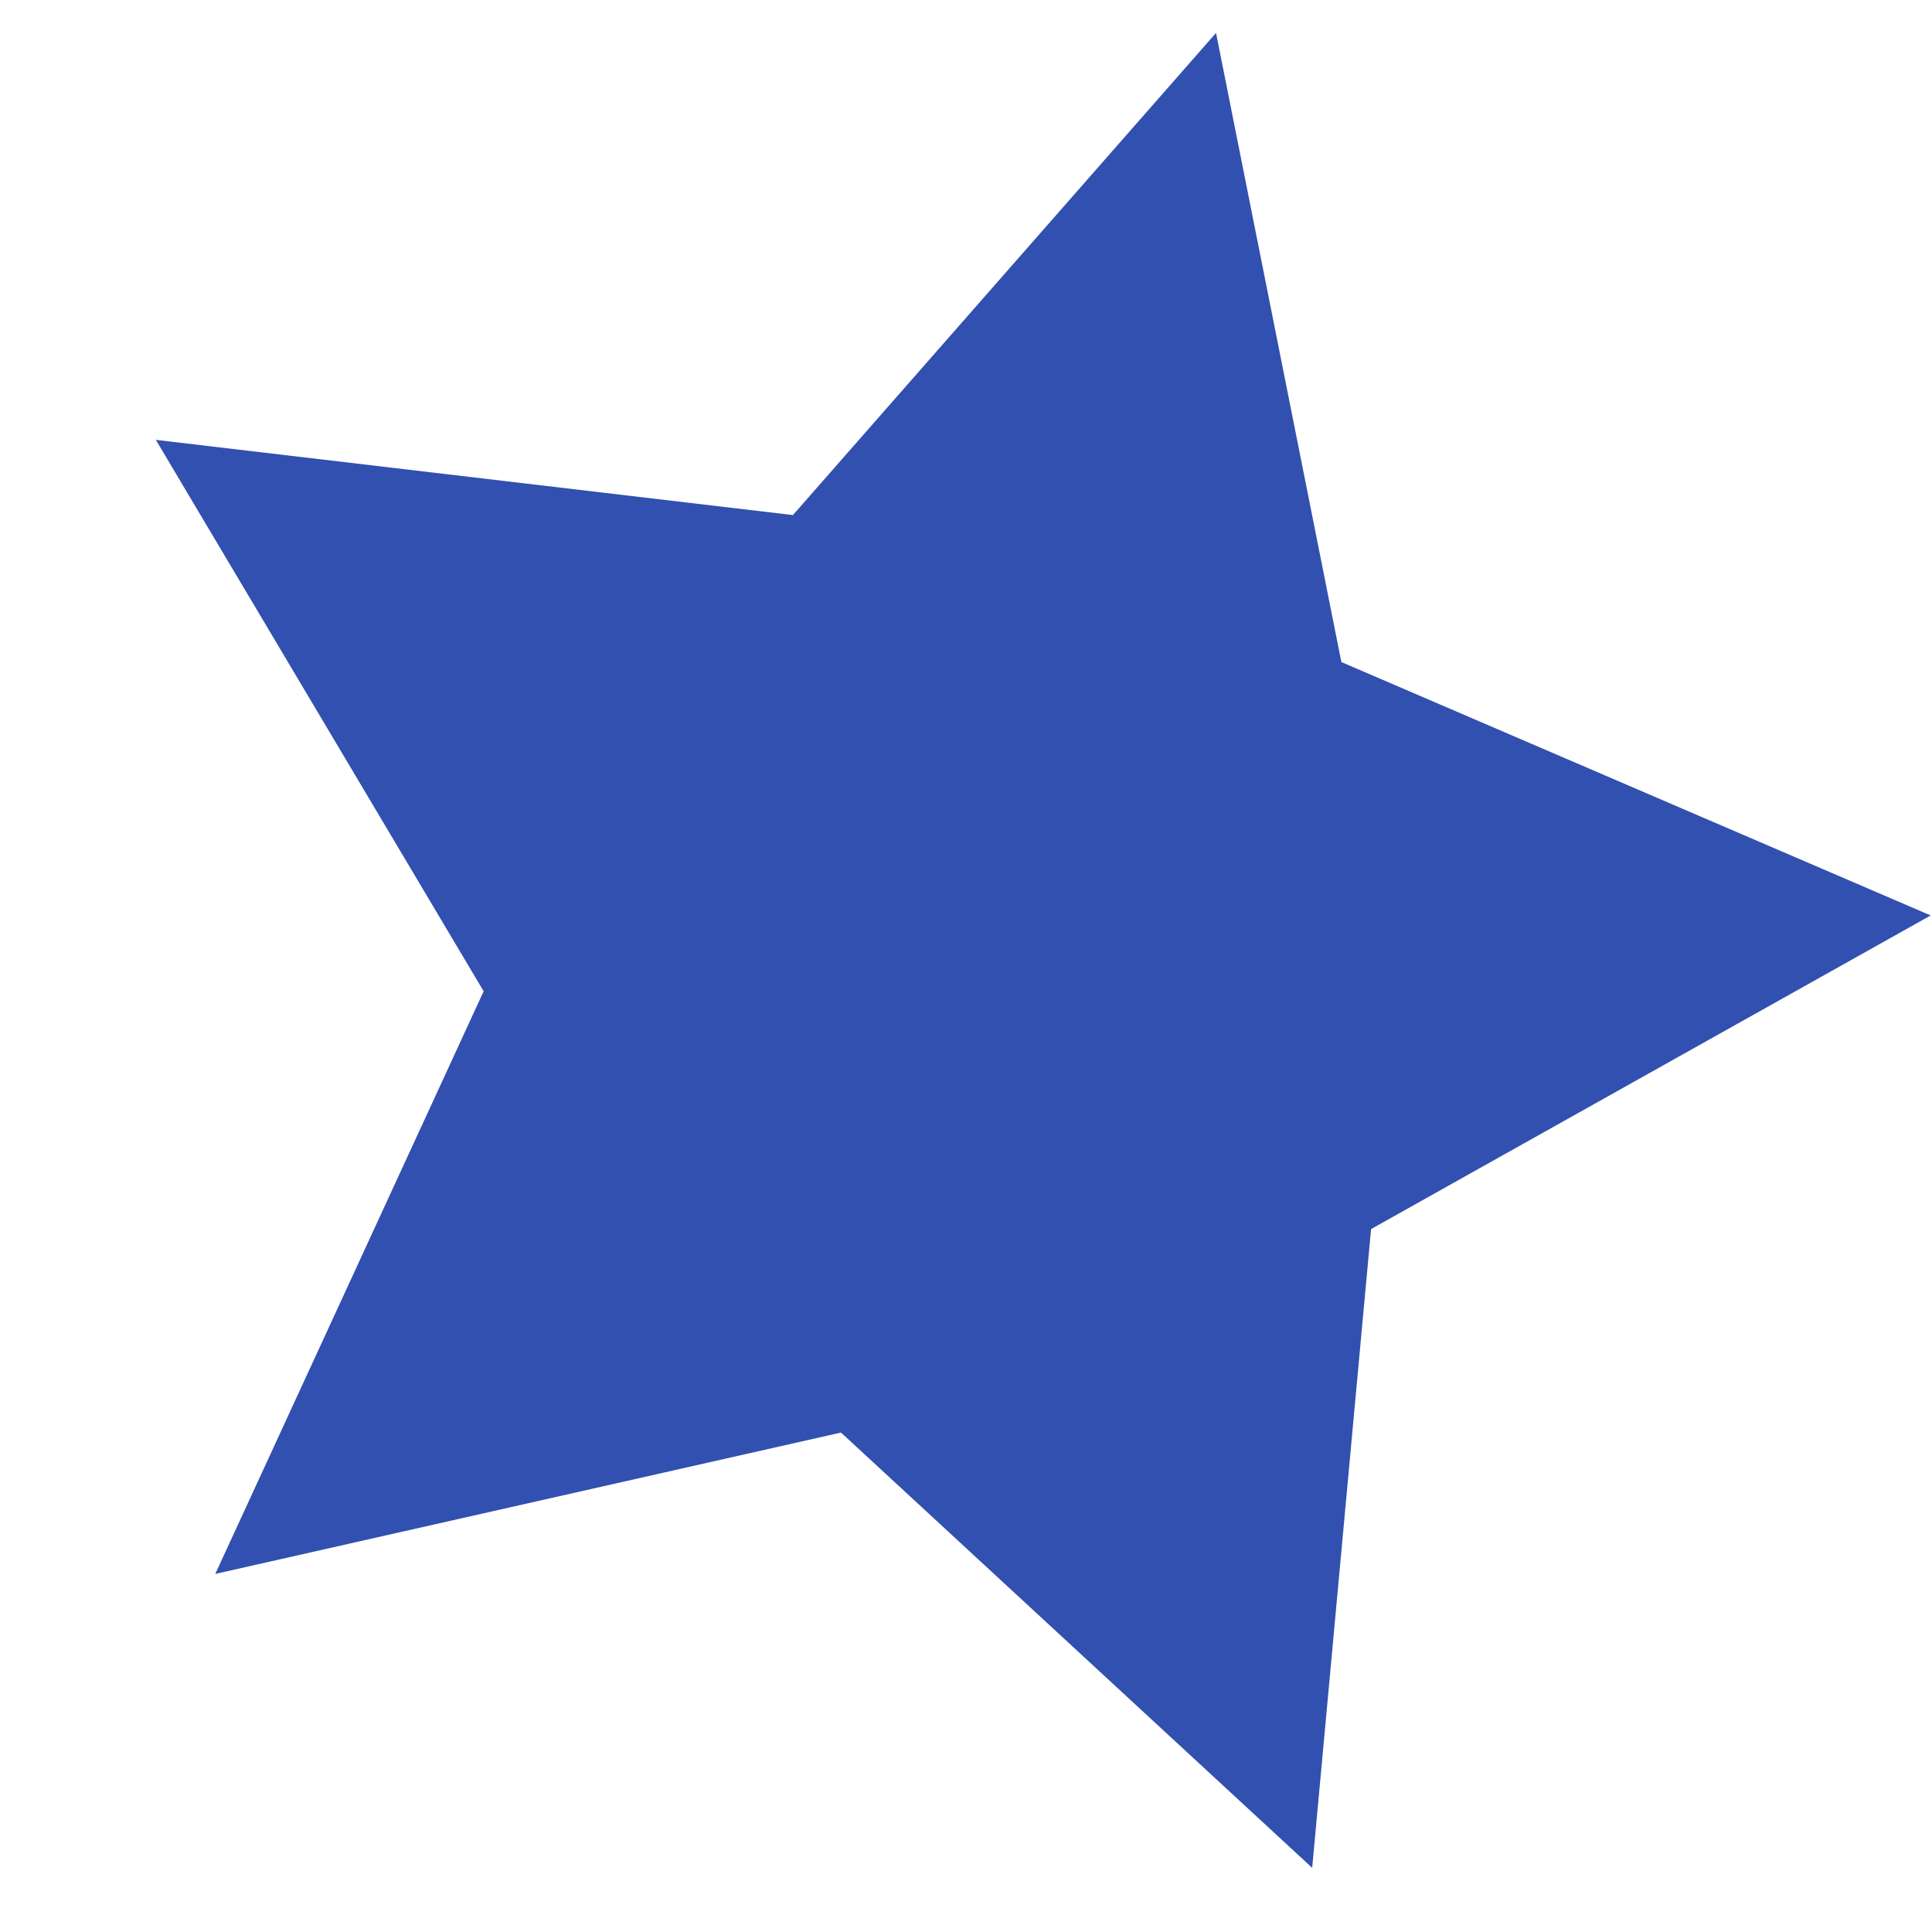 <svg xmlns:inkscape="http://www.inkscape.org/namespaces/inkscape" xmlns:cc="http://creativecommons.org/ns#" xmlns:xlink="http://www.w3.org/1999/xlink" style="fill:none;stroke:none;" inkscape:export-xdpi="96" height="80" version="1.1" xmlns="http://www.w3.org/2000/svg" inkscape:export-ydpi="96" viewBox="0 0 80 80" xmlns:sodipodi="http://sodipodi.sourceforge.net/DTD/sodipodi-0.dtd" xmlns:osb="http://www.openswatchbook.org/uri/2009/osb" xmlns:rdf="http://www.w3.org/1999/02/22-rdf-syntax-ns#" xmlns:dc="http://purl.org/dc/elements/1.1/" xmlns:svg="http://www.w3.org/2000/svg" width="80">
    <title>Comp 1</title>
    <defs/>
    <sodipodi:namedview bordercolor="#666666" inkscape:pagecheckerboard="true" borderlayer="true" pagecolor="#ffffff" inkscape:document-units="px"/>
    <g inkscape:label="Comp 1" inkscape:groupmode="layer" id="Composition_2db3c2261a1b421c99b2eb19382f28ed">
        <g inkscape:label="Shape Layer 1" opacity="1" transform="matrix(1, 0, 0, 1, 0, 0)" inkscape:groupmode="layer" id="Layer_1ef2409655ce478f9513827133afb973">
            <g fill="#3150af" fill-opacity="1" inkscape:label="Group" opacity="1" transform="matrix(1, 0, 0, 1, 0, 0)" id="Fill_ad9b644d12944f4eb08e91ee563388a3">
                <path inkscape:rounded="0" sodipodi:nodetypes="cccccccccc" style="" sodipodi:type="star" sodipodi:cx="40" sodipodi:r2="20" d="M 50.353,1.363 C 50.353,1.363 55.543,27.414 55.543,27.414 55.543,27.414 79.945,37.907 79.945,37.907 79.945,37.907 56.773,50.893 56.773,50.893 56.773,50.893 54.335,77.343 54.335,77.343 54.335,77.343 34.824,59.319 34.824,59.319 34.824,59.319 8.914,65.173 8.914,65.173 8.914,65.173 20.027,41.047 20.027,41.047 20.027,41.047 6.453,18.214 6.453,18.214 6.453,18.214 32.833,21.328 32.833,21.328 32.833,21.328 50.353,1.363 50.353,1.363 Z" sodipodi:cy="40" sodipodi:r1="40" sodipodi:sides="5" inkscape:flatsided="false" sodipodi:arg1="-1.309" inkscape:randomized="0" sodipodi:arg2="-0.680678"/>
            </g>
        </g>
    </g>
</svg>
